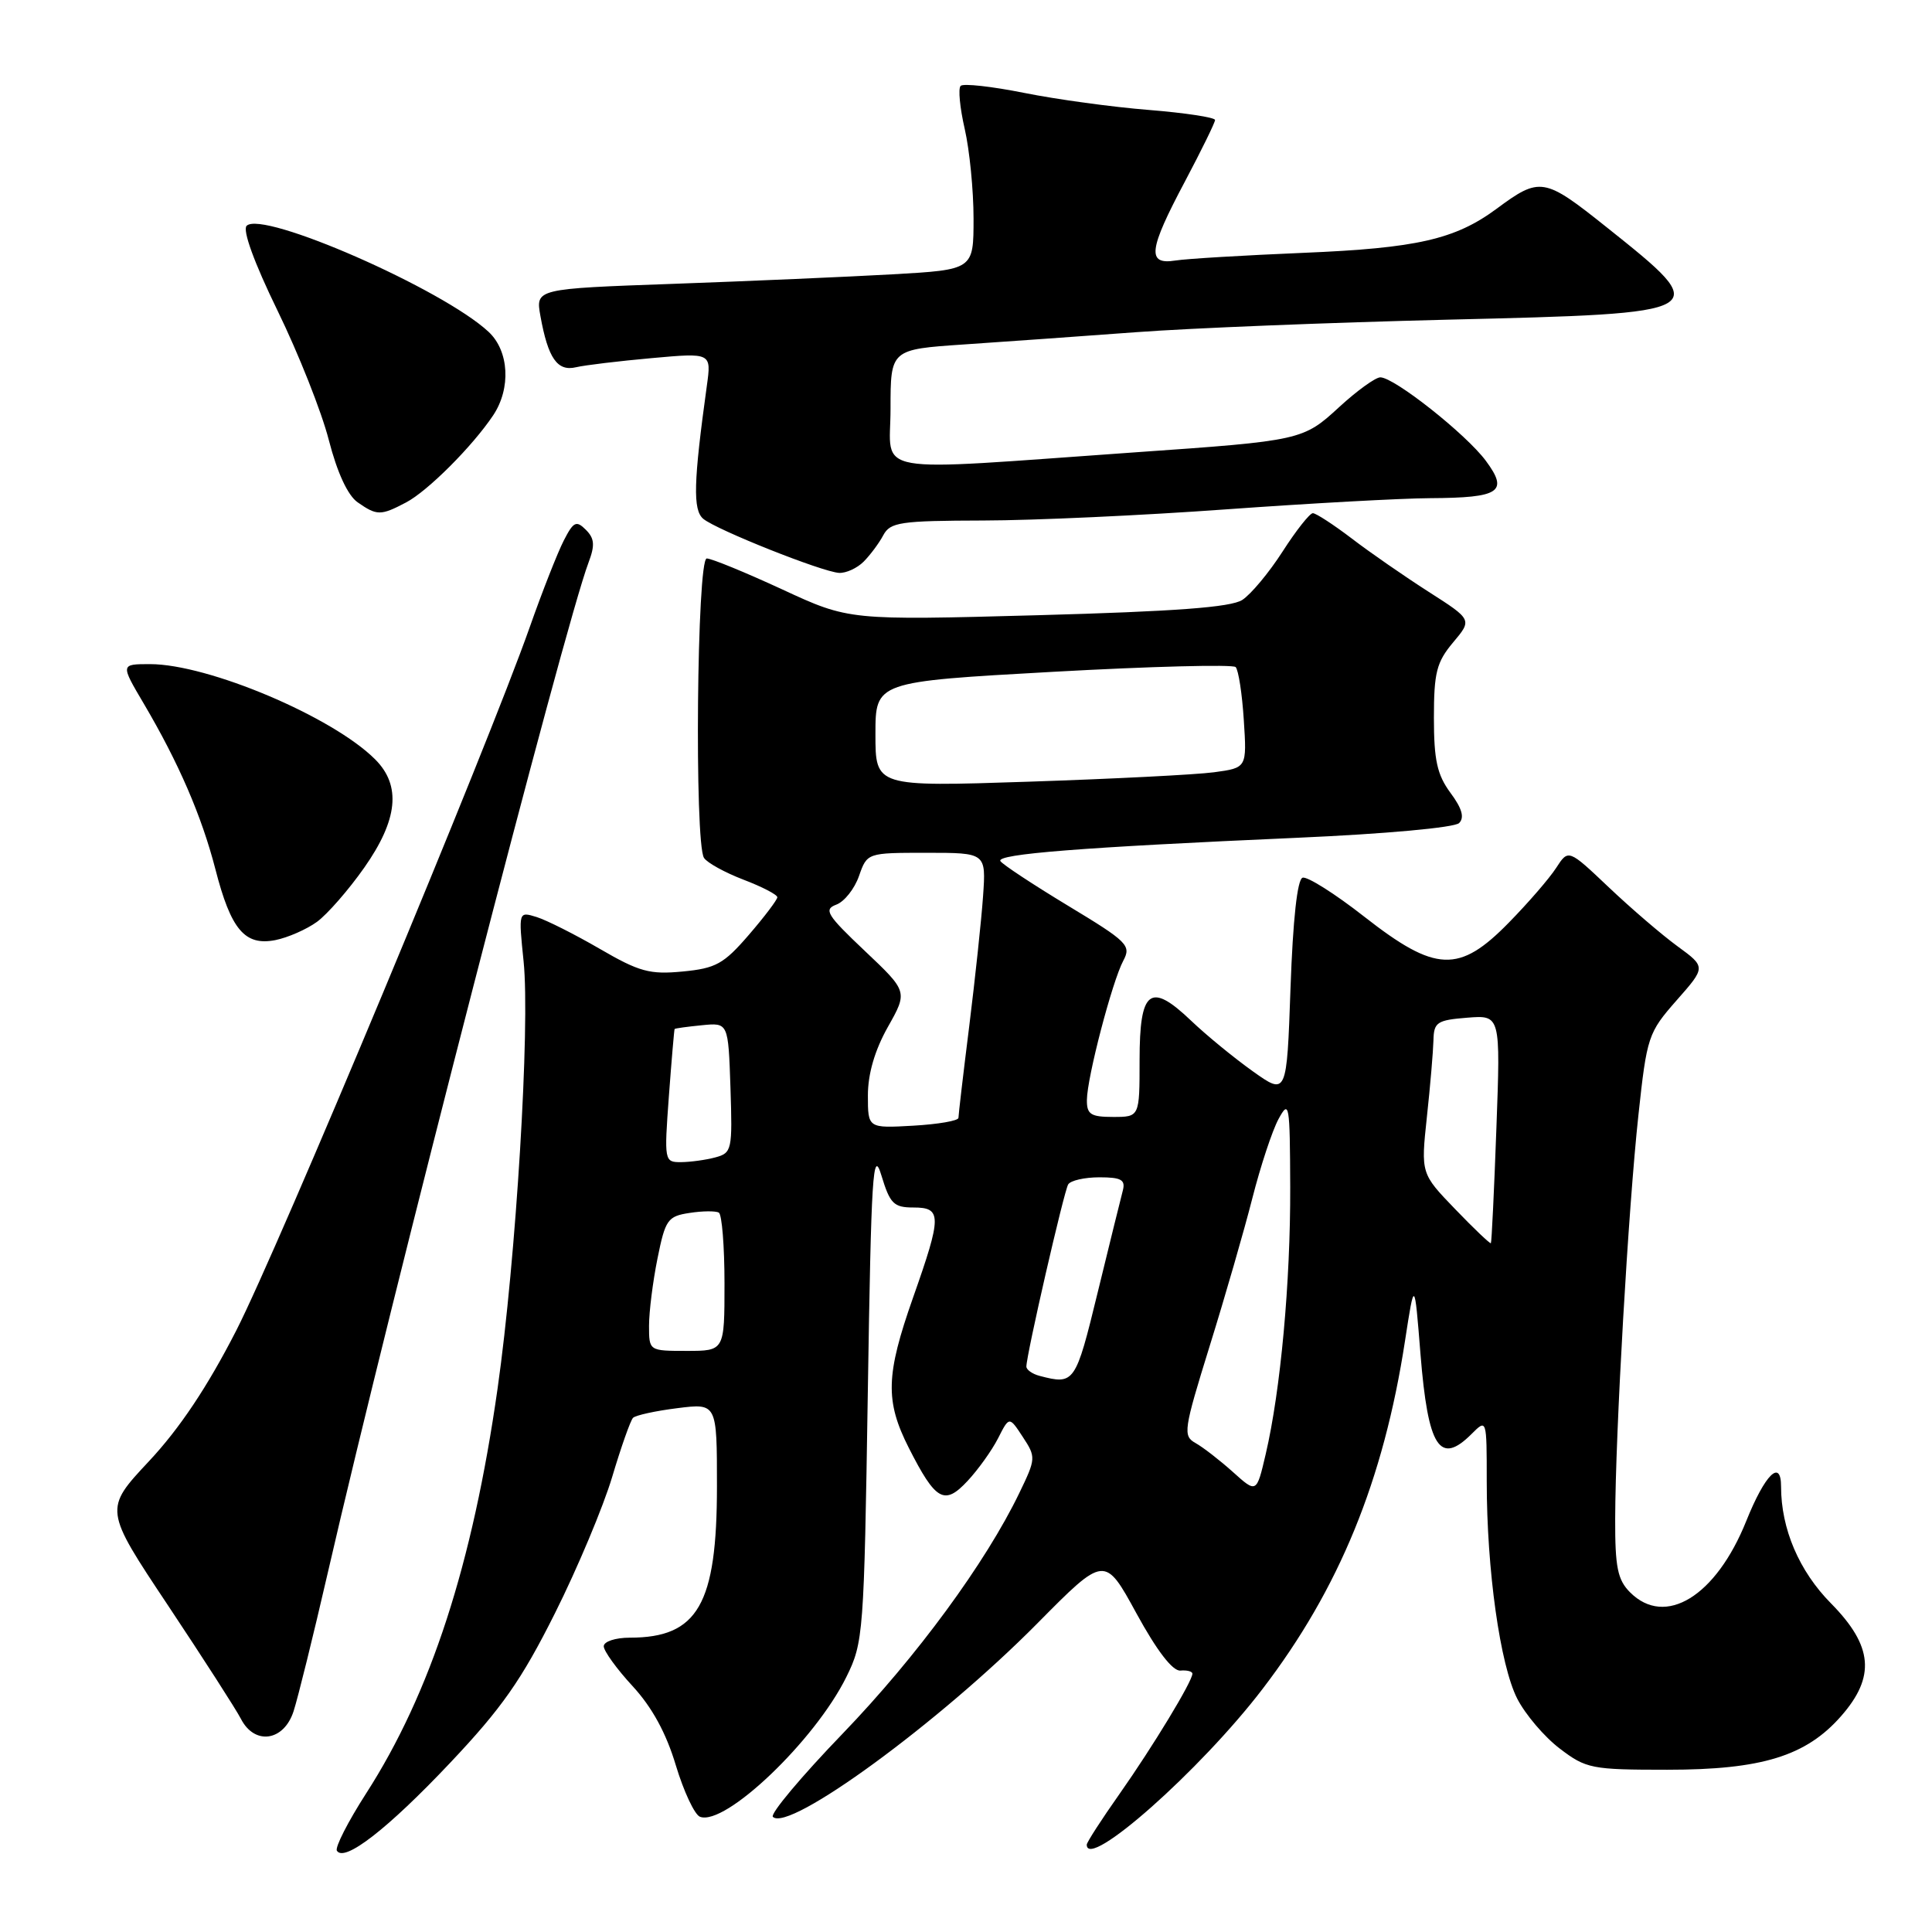<?xml version="1.0" encoding="UTF-8" standalone="no"?>
<!DOCTYPE svg PUBLIC "-//W3C//DTD SVG 1.1//EN" "http://www.w3.org/Graphics/SVG/1.1/DTD/svg11.dtd" >
<svg xmlns="http://www.w3.org/2000/svg" xmlns:xlink="http://www.w3.org/1999/xlink" version="1.1" viewBox="0 0 256 256">
 <g >
 <path fill="currentColor"
d=" M 59.65 233.58 C 66.49 226.34 69.10 222.62 73.53 213.77 C 76.53 207.78 79.94 199.64 81.12 195.69 C 82.30 191.73 83.54 188.22 83.88 187.87 C 84.22 187.53 86.86 186.95 89.75 186.59 C 95.00 185.93 95.00 185.93 95.00 196.93 C 95.00 212.61 92.47 217.00 83.45 217.00 C 81.54 217.00 80.00 217.51 80.00 218.14 C 80.00 218.76 81.72 221.15 83.83 223.43 C 86.41 226.23 88.28 229.66 89.55 233.91 C 90.60 237.39 92.04 240.46 92.75 240.73 C 96.07 242.01 107.98 230.64 112.14 222.22 C 114.41 217.64 114.49 216.53 114.99 184.50 C 115.44 155.54 115.66 152.02 116.79 155.75 C 117.93 159.50 118.42 160.00 121.04 160.00 C 124.81 160.00 124.81 161.10 120.98 171.95 C 117.37 182.20 117.27 185.63 120.42 191.85 C 123.99 198.88 125.14 199.53 128.21 196.23 C 129.61 194.73 131.43 192.19 132.25 190.58 C 133.73 187.66 133.73 187.66 135.53 190.41 C 137.28 193.07 137.27 193.27 135.07 197.82 C 130.61 207.07 121.47 219.52 111.68 229.69 C 106.19 235.38 102.02 240.36 102.41 240.74 C 104.50 242.83 124.48 228.22 137.44 215.12 C 146.38 206.08 146.38 206.08 150.59 213.79 C 153.29 218.73 155.38 221.45 156.41 221.36 C 157.28 221.28 158.00 221.47 158.00 221.77 C 158.00 222.79 152.75 231.44 148.36 237.68 C 145.96 241.08 144.00 244.12 144.00 244.43 C 144.00 247.90 159.08 234.55 167.29 223.80 C 177.45 210.53 183.33 196.16 186.17 177.68 C 187.43 169.50 187.43 169.50 188.22 179.41 C 189.22 191.82 190.77 194.23 195.00 190.00 C 197.00 188.00 197.00 188.00 197.00 196.28 C 197.00 208.02 198.77 220.62 201.04 225.08 C 202.11 227.17 204.64 230.15 206.67 231.69 C 210.17 234.36 210.88 234.50 220.93 234.50 C 233.43 234.50 239.31 232.69 243.95 227.40 C 248.54 222.18 248.18 218.10 242.62 212.46 C 238.39 208.18 236.00 202.58 236.00 196.97 C 236.00 193.25 233.87 195.36 231.39 201.54 C 227.38 211.53 220.66 215.66 216.00 211.00 C 214.34 209.34 214.00 207.68 214.02 201.25 C 214.05 189.86 215.76 160.11 217.10 147.74 C 218.22 137.35 218.39 136.84 222.15 132.56 C 226.05 128.14 226.05 128.14 222.27 125.38 C 220.20 123.87 216.10 120.35 213.16 117.56 C 207.82 112.50 207.82 112.50 206.20 115.00 C 205.31 116.38 202.49 119.64 199.93 122.25 C 193.34 128.99 190.24 128.87 180.78 121.47 C 176.89 118.42 173.21 116.10 172.60 116.30 C 171.90 116.53 171.32 121.82 171.00 130.91 C 170.50 145.15 170.50 145.15 166.00 141.95 C 163.53 140.19 159.84 137.17 157.82 135.24 C 152.40 130.07 151.00 131.14 151.00 140.47 C 151.00 148.00 151.00 148.00 147.50 148.00 C 144.53 148.00 144.00 147.66 144.02 145.75 C 144.04 142.78 147.37 130.05 148.84 127.30 C 149.92 125.28 149.43 124.79 141.53 120.02 C 136.87 117.20 132.83 114.54 132.56 114.10 C 131.98 113.16 143.33 112.27 171.89 111.01 C 183.55 110.50 192.74 109.66 193.34 109.06 C 194.07 108.33 193.73 107.12 192.19 105.05 C 190.43 102.66 190.00 100.72 190.00 95.12 C 190.00 89.12 190.35 87.74 192.54 85.13 C 195.08 82.11 195.08 82.11 189.29 78.41 C 186.11 76.37 181.52 73.20 179.11 71.35 C 176.69 69.51 174.37 68.00 173.96 68.00 C 173.55 68.00 171.74 70.29 169.95 73.08 C 168.16 75.87 165.75 78.76 164.60 79.50 C 163.07 80.47 155.72 81.02 137.50 81.52 C 112.50 82.20 112.50 82.20 103.65 78.10 C 98.78 75.85 94.28 74.00 93.65 74.00 C 92.34 74.00 92.00 111.62 93.28 113.67 C 93.69 114.32 96.04 115.61 98.51 116.56 C 100.98 117.50 103.00 118.55 103.00 118.89 C 103.00 119.22 101.30 121.47 99.22 123.88 C 95.90 127.73 94.85 128.31 90.46 128.73 C 86.10 129.15 84.71 128.77 79.48 125.73 C 76.19 123.82 72.42 121.92 71.10 121.51 C 68.70 120.77 68.70 120.77 69.38 127.39 C 70.26 135.99 68.38 166.81 65.93 184.00 C 62.62 207.26 57.07 224.35 48.50 237.66 C 46.11 241.38 44.37 244.79 44.64 245.23 C 45.62 246.81 51.38 242.34 59.65 233.58 Z  M 38.90 226.75 C 39.48 224.96 41.51 216.75 43.41 208.50 C 51.87 171.73 74.80 82.93 77.98 74.55 C 78.85 72.25 78.78 71.35 77.63 70.20 C 76.36 68.93 75.99 69.11 74.70 71.63 C 73.89 73.21 71.86 78.36 70.20 83.08 C 64.58 99.04 36.93 165.30 31.30 176.31 C 27.48 183.77 23.81 189.27 19.74 193.62 C 13.78 199.99 13.78 199.99 22.27 212.74 C 26.94 219.76 31.28 226.51 31.92 227.75 C 33.73 231.29 37.61 230.74 38.90 226.75 Z  M 42.00 122.15 C 43.38 121.14 46.19 117.92 48.25 114.99 C 52.73 108.62 53.19 104.10 49.71 100.62 C 44.07 94.97 27.58 88.00 19.88 88.00 C 15.96 88.00 15.96 88.00 19.06 93.25 C 23.68 101.09 26.71 108.10 28.54 115.17 C 30.60 123.19 32.44 125.36 36.48 124.57 C 38.14 124.24 40.62 123.15 42.00 122.15 Z  M 114.44 74.42 C 115.30 73.55 116.48 71.98 117.04 70.92 C 117.97 69.19 119.28 69.00 130.29 68.97 C 137.00 68.96 151.50 68.29 162.50 67.49 C 173.50 66.70 185.65 66.03 189.50 66.01 C 198.76 65.96 199.93 65.18 196.89 61.07 C 194.29 57.55 184.75 50.00 182.90 50.00 C 182.26 50.00 179.81 51.77 177.47 53.92 C 172.67 58.34 172.44 58.40 150.50 59.93 C 114.55 62.46 118.00 63.07 118.00 54.19 C 118.00 46.30 118.00 46.30 127.75 45.64 C 133.11 45.28 143.35 44.55 150.50 44.02 C 157.65 43.48 176.22 42.74 191.76 42.36 C 227.12 41.51 227.16 41.49 212.85 30.08 C 204.59 23.49 204.06 23.40 198.27 27.69 C 192.80 31.72 187.72 32.88 172.75 33.50 C 164.91 33.83 157.26 34.28 155.75 34.52 C 151.94 35.12 152.17 33.15 157.03 24.01 C 159.21 19.89 161.00 16.24 161.00 15.90 C 161.00 15.56 157.06 14.96 152.25 14.57 C 147.44 14.19 139.99 13.17 135.71 12.31 C 131.42 11.45 127.63 11.03 127.29 11.38 C 126.94 11.73 127.19 14.29 127.83 17.08 C 128.47 19.87 129.00 25.21 129.00 28.95 C 129.00 35.74 129.00 35.74 118.25 36.35 C 112.34 36.68 99.28 37.25 89.23 37.61 C 70.96 38.26 70.96 38.26 71.61 41.88 C 72.62 47.48 73.85 49.25 76.33 48.66 C 77.52 48.38 82.05 47.84 86.38 47.45 C 94.27 46.74 94.27 46.74 93.66 51.12 C 91.89 63.91 91.79 67.58 93.19 68.75 C 94.97 70.22 108.94 75.78 111.18 75.91 C 112.10 75.96 113.57 75.29 114.44 74.42 Z  M 53.80 66.58 C 56.67 65.08 62.61 59.13 65.35 55.03 C 67.73 51.46 67.46 46.51 64.75 43.98 C 58.70 38.32 34.77 27.83 32.68 29.92 C 32.11 30.49 33.68 34.81 36.78 41.17 C 39.55 46.85 42.61 54.56 43.57 58.31 C 44.68 62.62 46.08 65.65 47.39 66.56 C 49.94 68.34 50.44 68.35 53.80 66.58 Z  M 163.36 195.04 C 161.63 193.49 159.40 191.76 158.41 191.21 C 156.72 190.26 156.83 189.51 160.29 178.35 C 162.32 171.83 164.86 163.03 165.94 158.78 C 167.02 154.54 168.58 149.81 169.41 148.28 C 170.83 145.67 170.92 146.20 170.96 157.29 C 171.00 169.88 169.69 184.23 167.71 192.69 C 166.50 197.87 166.50 197.87 163.36 195.04 Z  M 137.75 182.31 C 136.79 182.06 136.00 181.50 136.00 181.08 C 136.00 179.53 140.98 157.85 141.54 156.94 C 141.86 156.42 143.72 156.00 145.68 156.00 C 148.57 156.00 149.15 156.33 148.78 157.75 C 148.52 158.71 147.03 164.79 145.45 171.25 C 142.51 183.32 142.37 183.52 137.75 182.31 Z  M 86.00 175.67 C 86.00 173.83 86.50 169.83 87.12 166.76 C 88.16 161.60 88.47 161.16 91.37 160.72 C 93.09 160.45 94.84 160.44 95.25 160.68 C 95.66 160.92 96.00 165.14 96.00 170.06 C 96.00 179.00 96.00 179.00 91.00 179.00 C 86.00 179.00 86.00 179.00 86.00 175.67 Z  M 192.83 160.23 C 188.27 155.50 188.27 155.50 189.07 148.00 C 189.52 143.88 189.90 139.31 189.94 137.85 C 189.99 135.45 190.41 135.17 194.42 134.85 C 198.83 134.50 198.83 134.50 198.28 149.50 C 197.98 157.75 197.65 164.60 197.55 164.73 C 197.46 164.85 195.33 162.83 192.83 160.23 Z  M 88.63 145.25 C 88.99 140.44 89.33 136.43 89.39 136.35 C 89.45 136.26 91.08 136.04 93.00 135.85 C 96.50 135.50 96.50 135.50 96.79 144.12 C 97.06 152.38 96.98 152.77 94.79 153.36 C 93.53 153.70 91.48 153.98 90.24 153.99 C 88.03 154.00 88.00 153.86 88.63 145.25 Z  M 115.00 145.15 C 115.00 142.30 115.91 139.17 117.64 136.09 C 120.29 131.39 120.29 131.39 114.58 125.99 C 109.56 121.24 109.11 120.51 110.81 119.87 C 111.88 119.48 113.23 117.77 113.82 116.08 C 114.90 113.00 114.90 113.00 122.78 113.00 C 130.66 113.00 130.66 113.00 130.26 118.75 C 130.04 121.91 129.21 129.66 128.43 135.96 C 127.64 142.26 127.00 147.73 127.00 148.12 C 127.00 148.51 124.30 148.97 121.00 149.16 C 115.00 149.50 115.00 149.50 115.00 145.15 Z  M 116.00 97.29 C 116.00 90.33 116.00 90.33 139.52 89.02 C 152.46 88.30 163.35 88.02 163.73 88.39 C 164.10 88.77 164.59 91.93 164.81 95.41 C 165.22 101.74 165.22 101.74 160.86 102.33 C 158.46 102.65 147.39 103.21 136.25 103.58 C 116.00 104.25 116.00 104.25 116.00 97.29 Z "/>
</g>
</svg>